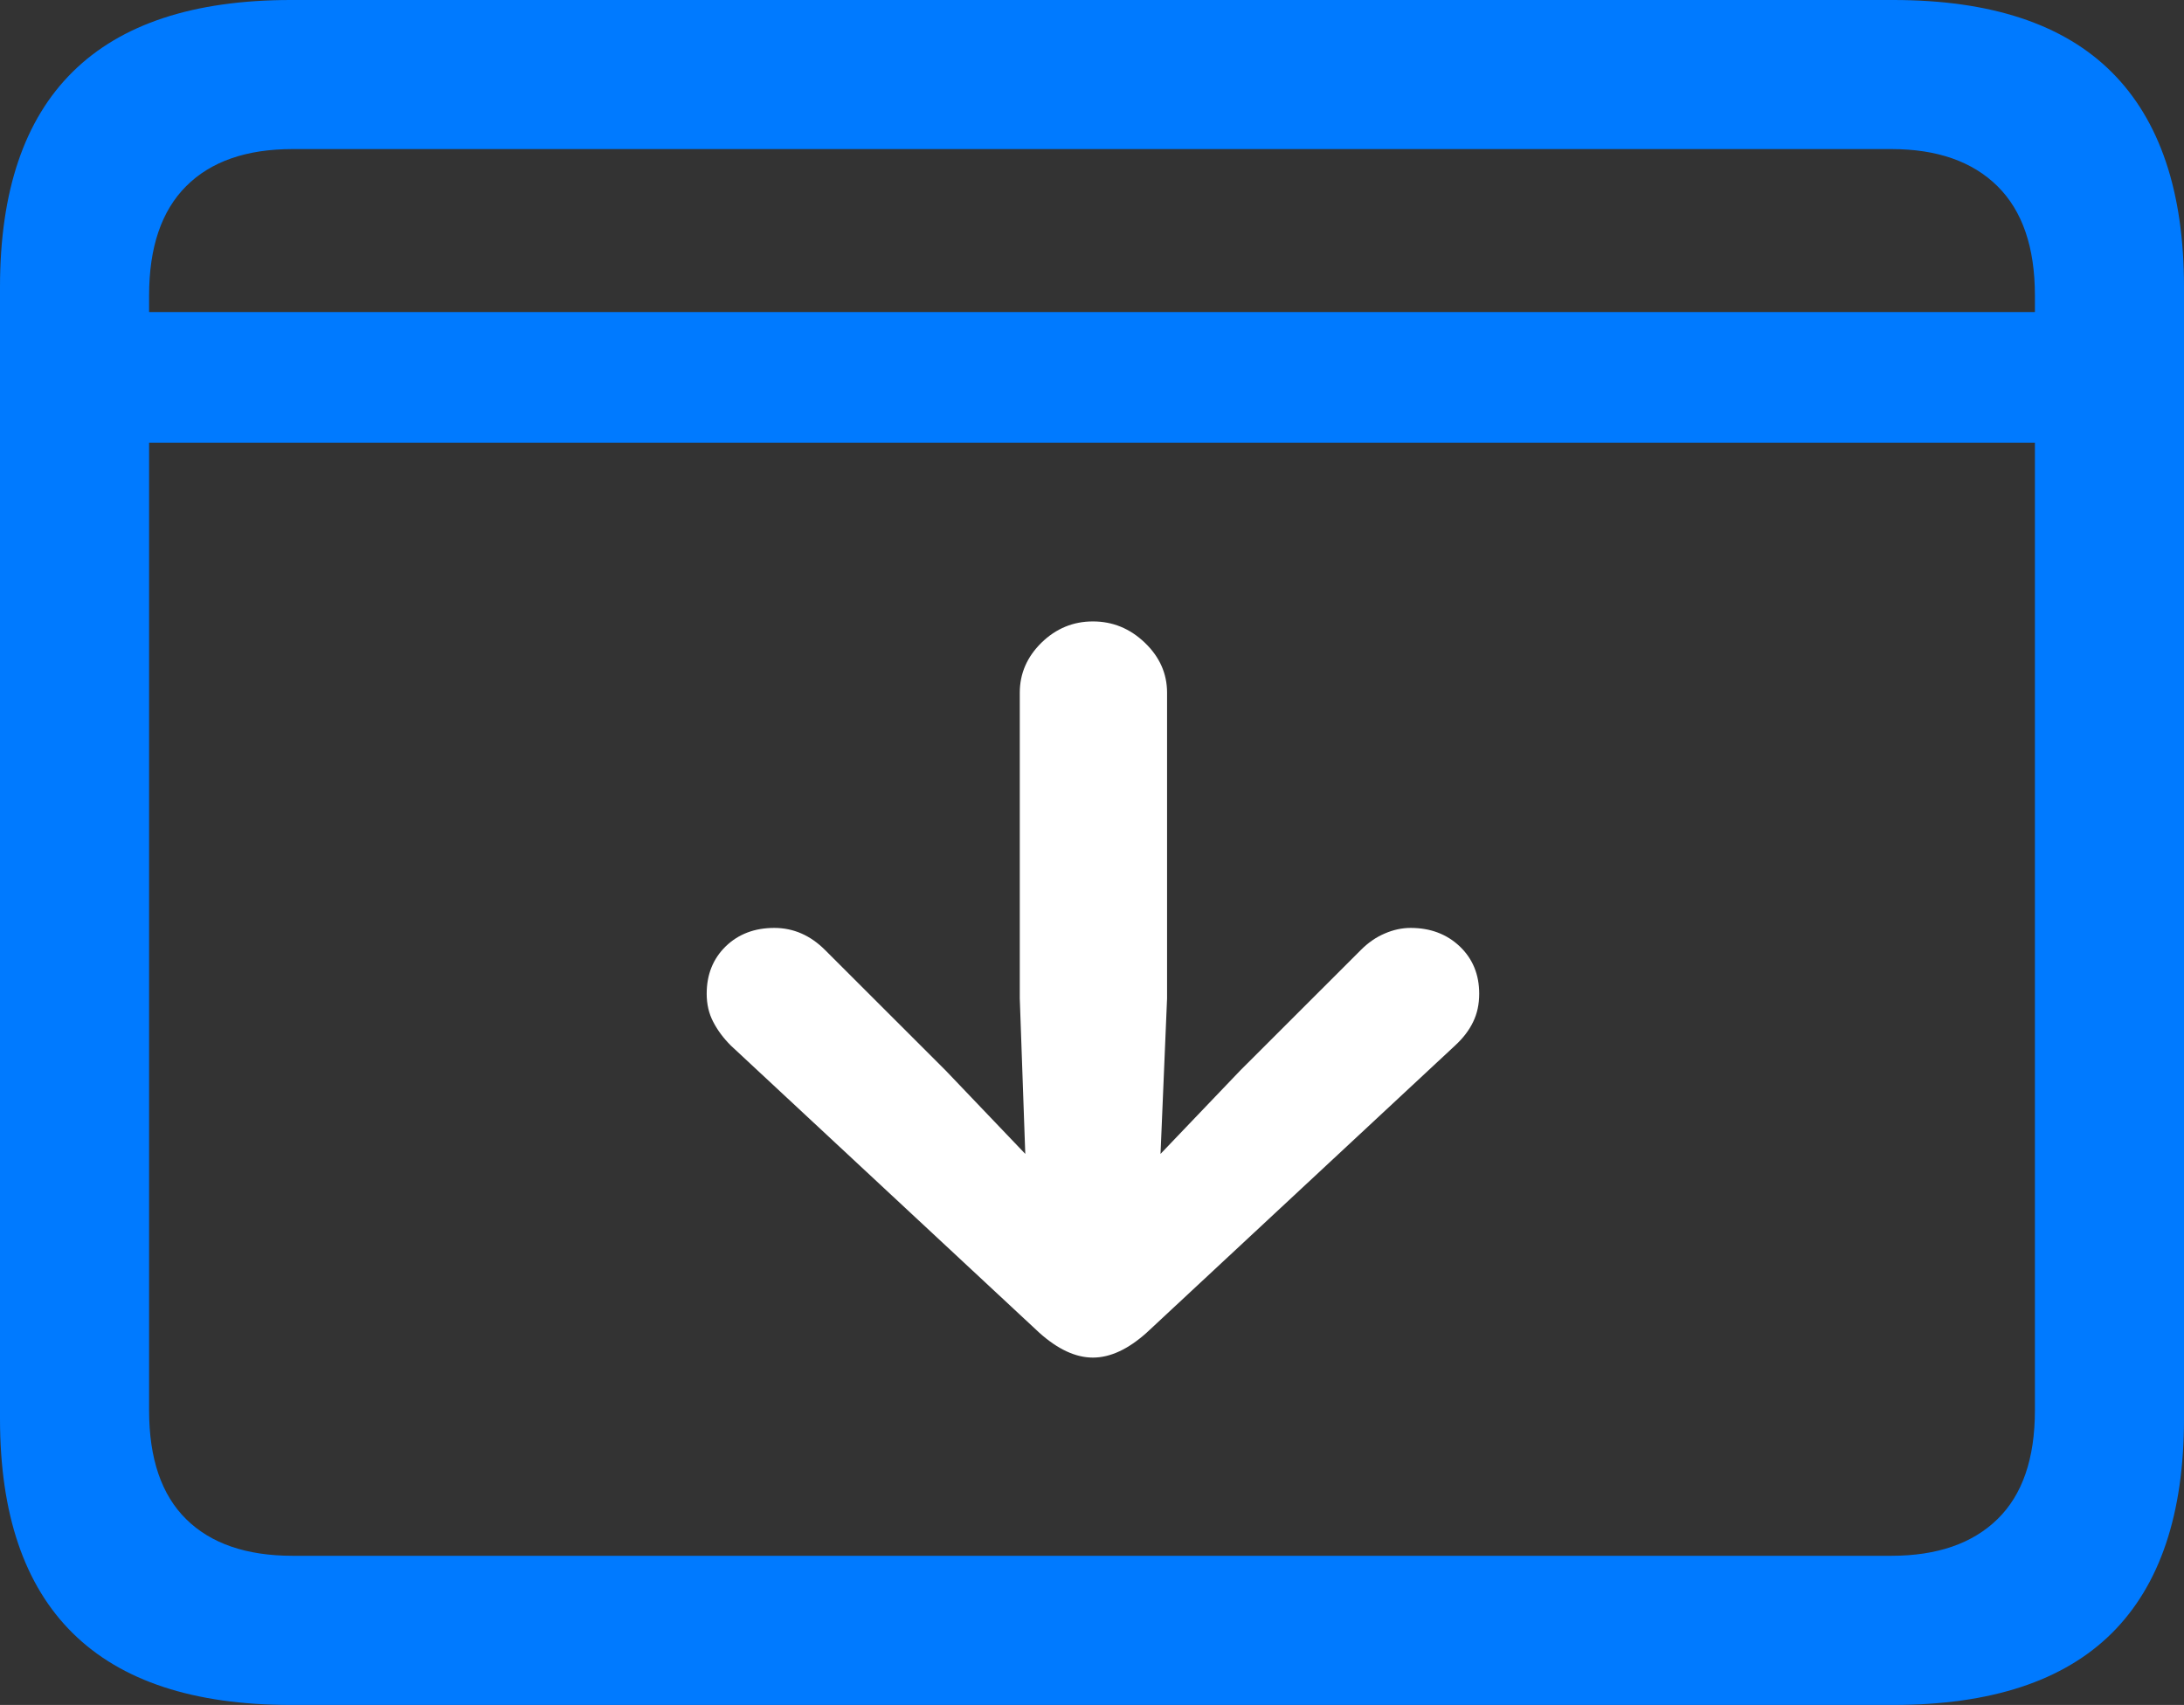 <?xml version="1.0" encoding="UTF-8"?>
<!--Generator: Apple Native CoreSVG 175.5-->
<!DOCTYPE svg
PUBLIC "-//W3C//DTD SVG 1.1//EN"
       "http://www.w3.org/Graphics/SVG/1.1/DTD/svg11.dtd">
<svg version="1.1" xmlns="http://www.w3.org/2000/svg" xmlns:xlink="http://www.w3.org/1999/xlink" width="23.027" height="17.979">
 <rect width="100%" height="100%" fill="#333333" stroke="none"/>
 <g>
  <rect height="17.979" opacity="0" width="23.027" x="0" y="0"/>
  <path d="M1.045 3.291L1.045 4.668L21.982 4.668L21.982 3.291ZM3.066 17.979L19.961 17.979Q21.504 17.979 22.266 17.222Q23.027 16.465 23.027 14.961L23.027 3.027Q23.027 1.523 22.266 0.762Q21.504 0 19.961 0L3.066 0Q1.533 0 0.767 0.757Q0 1.514 0 3.027L0 14.961Q0 16.465 0.767 17.222Q1.533 17.979 3.066 17.979ZM3.086 16.406Q2.354 16.406 1.963 16.02Q1.572 15.635 1.572 14.873L1.572 3.115Q1.572 2.354 1.963 1.963Q2.354 1.572 3.086 1.572L19.941 1.572Q20.664 1.572 21.06 1.963Q21.455 2.354 21.455 3.115L21.455 14.873Q21.455 15.635 21.06 16.02Q20.664 16.406 19.941 16.406Z" fill="#007aff"/>
  <path d="M11.523 6.553Q11.211 6.553 10.981 6.777Q10.752 7.002 10.752 7.305L10.752 10.527L10.81 12.168L9.971 11.289L8.701 10.02Q8.467 9.785 8.164 9.785Q7.852 9.785 7.651 9.98Q7.451 10.176 7.451 10.479Q7.451 10.645 7.52 10.776Q7.588 10.908 7.705 11.025L10.957 14.053Q11.25 14.316 11.523 14.316Q11.797 14.316 12.09 14.053L15.342 11.025Q15.469 10.908 15.532 10.776Q15.596 10.645 15.596 10.479Q15.596 10.176 15.391 9.98Q15.185 9.785 14.873 9.785Q14.736 9.785 14.6 9.844Q14.463 9.902 14.346 10.02L13.076 11.289L12.236 12.168L12.305 10.527L12.305 7.305Q12.305 7.002 12.07 6.777Q11.836 6.553 11.523 6.553Z" fill="#ffffff"/>
 </g>
</svg>
